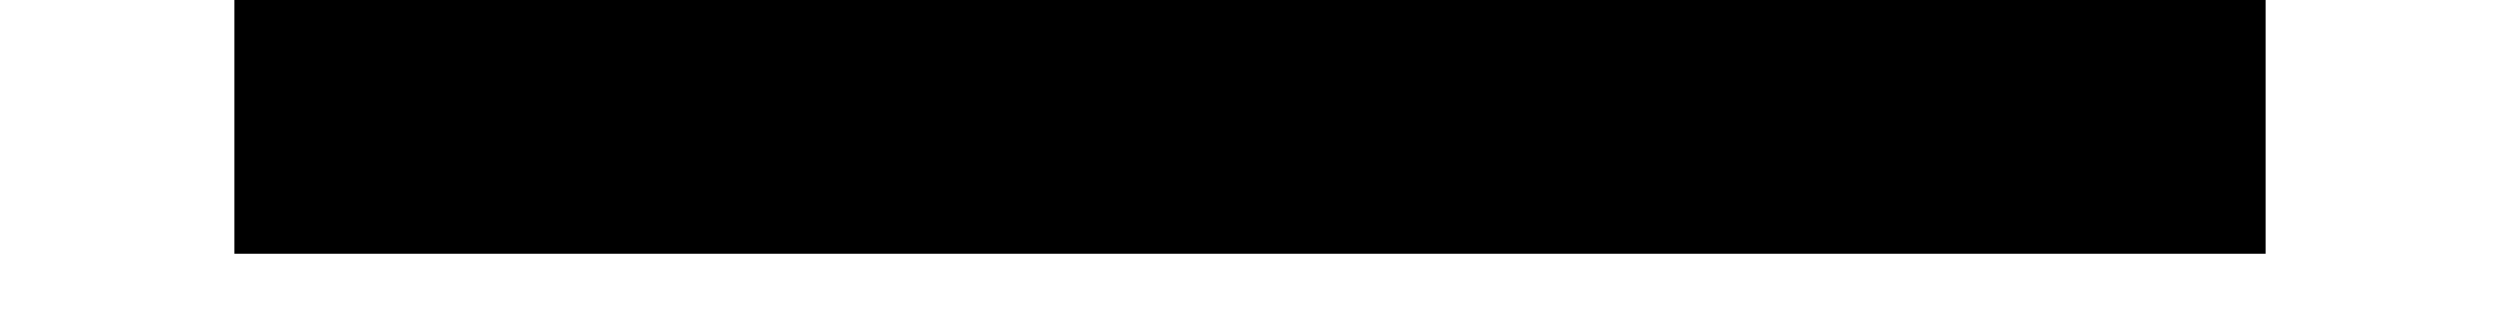 <?xml version="1.0" encoding="UTF-8" standalone="no"?>
<svg width="8px" height="1px" viewBox="0 0 8 1" version="1.1" xmlns="http://www.w3.org/2000/svg" xmlns:xlink="http://www.w3.org/1999/xlink">
    <!-- Generator: Sketch 39 (31667) - http://www.bohemiancoding.com/sketch -->
    <title>Rectangle 272</title>
    <desc>Created with Sketch.</desc>
    <defs></defs>
    <g id="Page-1" stroke="none" stroke-width="1" fill="none" fill-rule="evenodd">
        <g id="3.-Item-Inner" transform="translate(-847, -458)" fill="#000000">
            <g id="Group-15" transform="translate(835, 442)">
                <g id="Group-14" transform="translate(3, 3)">
                    <rect id="Rectangle-272" x="9.75" y="13" width="6.5" height="0.812"></rect>
                </g>
            </g>
        </g>
    </g>
</svg>